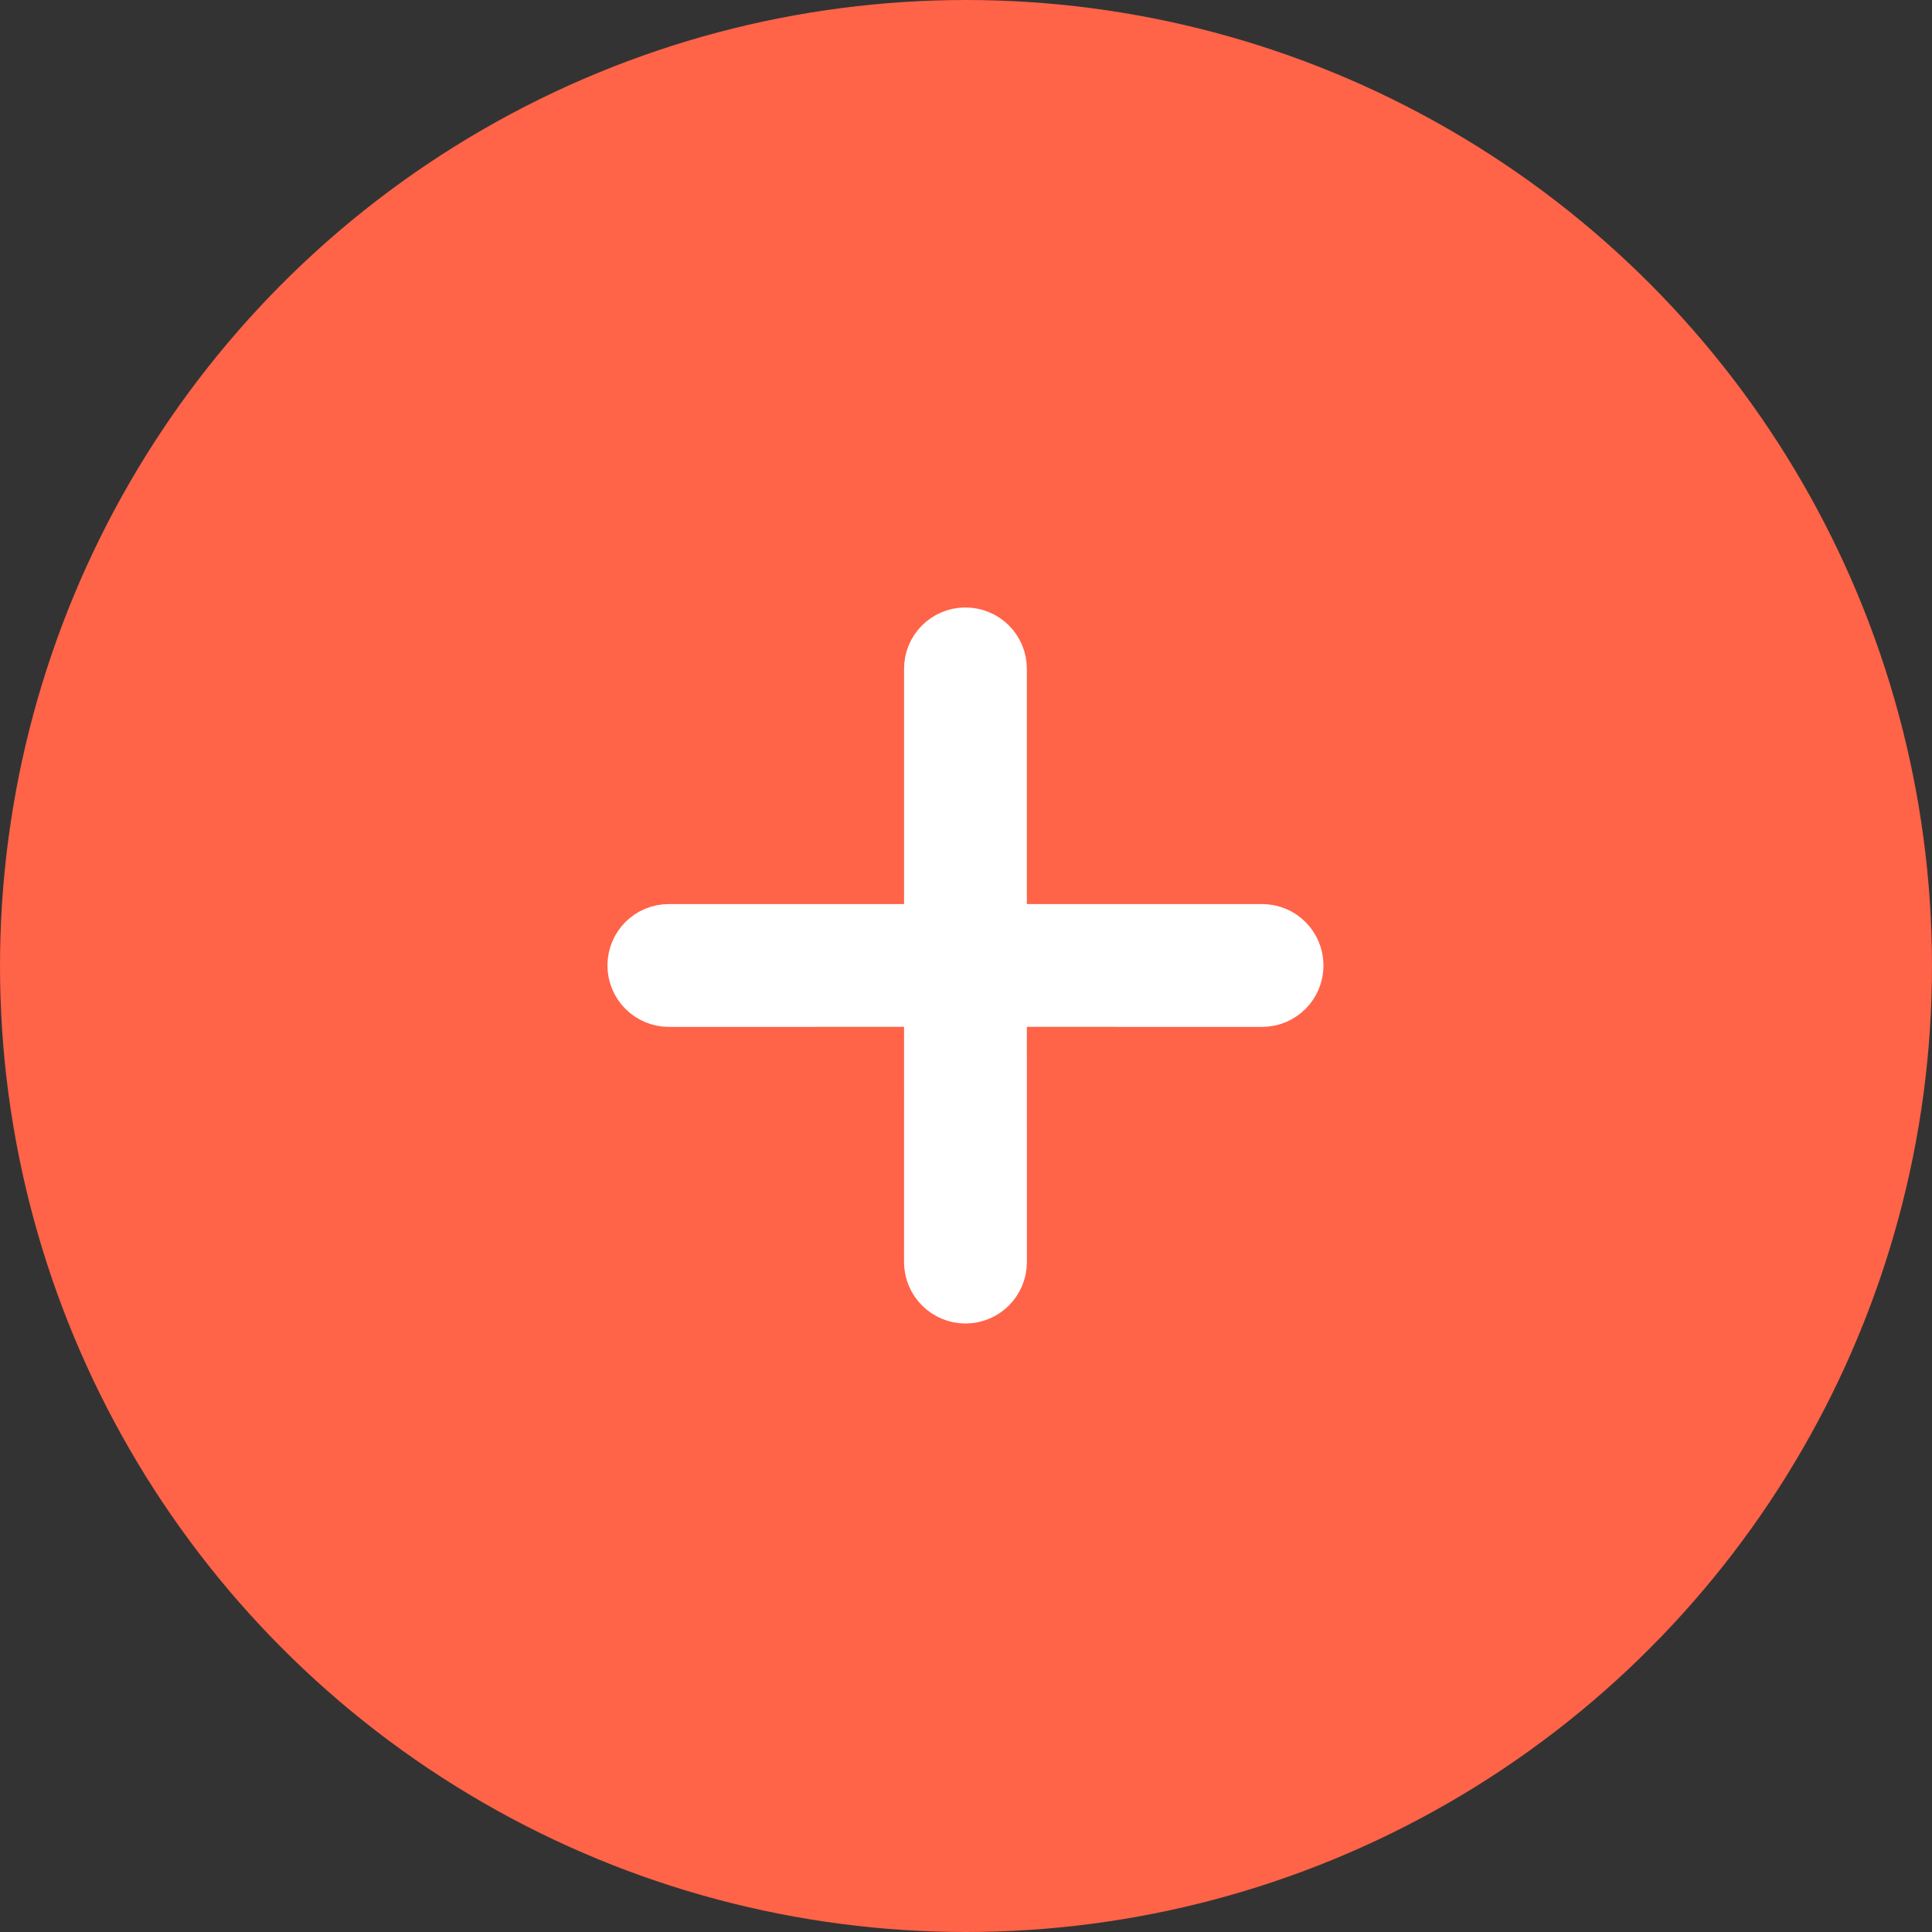 <?xml version="1.0" encoding="UTF-8"?>
<svg width="32px" height="32px" viewBox="0 0 32 32" version="1.1" xmlns="http://www.w3.org/2000/svg" xmlns:xlink="http://www.w3.org/1999/xlink">
    <rect x="0" y="0" width="32" height="32" fill="#333333" stroke="none"/>
    <title>btn</title>
    <g id="Page-1" stroke="none" stroke-width="1" fill="none" fill-rule="evenodd">
        <g id="Quiz_page_start-q1_1920" transform="translate(-945, -1060)">
            <g id="q1" transform="translate(405, 673)">
                <g id="add-photo" transform="translate(319, 282)">
                    <g id="Group" transform="translate(221, 105)">
                        <circle id="Oval" fill="#FF6348" cx="16" cy="16" r="16"></circle>
                        <path d="M16.722,15.991 L19.831,12.883 C20.033,12.681 20.033,12.354 19.831,12.152 C19.628,11.949 19.302,11.949 19.099,12.152 L15.991,15.26 L12.883,12.152 C12.681,11.949 12.354,11.949 12.152,12.152 C11.949,12.354 11.949,12.681 12.152,12.883 L15.26,15.991 L12.152,19.099 C11.949,19.302 11.949,19.628 12.152,19.831 C12.252,19.931 12.385,19.982 12.517,19.982 C12.65,19.982 12.782,19.931 12.883,19.831 L15.991,16.722 L19.099,19.831 C19.2,19.931 19.333,19.982 19.465,19.982 C19.597,19.982 19.73,19.931 19.831,19.831 C20.033,19.628 20.033,19.302 19.831,19.099 L16.722,15.991 Z" id="Path" stroke="#FFFFFF" fill="#FFFFFF" fill-rule="nonzero" transform="translate(15.991, 15.991) rotate(45) translate(-15.991, -15.991) "></path>
                    </g>
                </g>
            </g>
        </g>
    </g>
</svg>